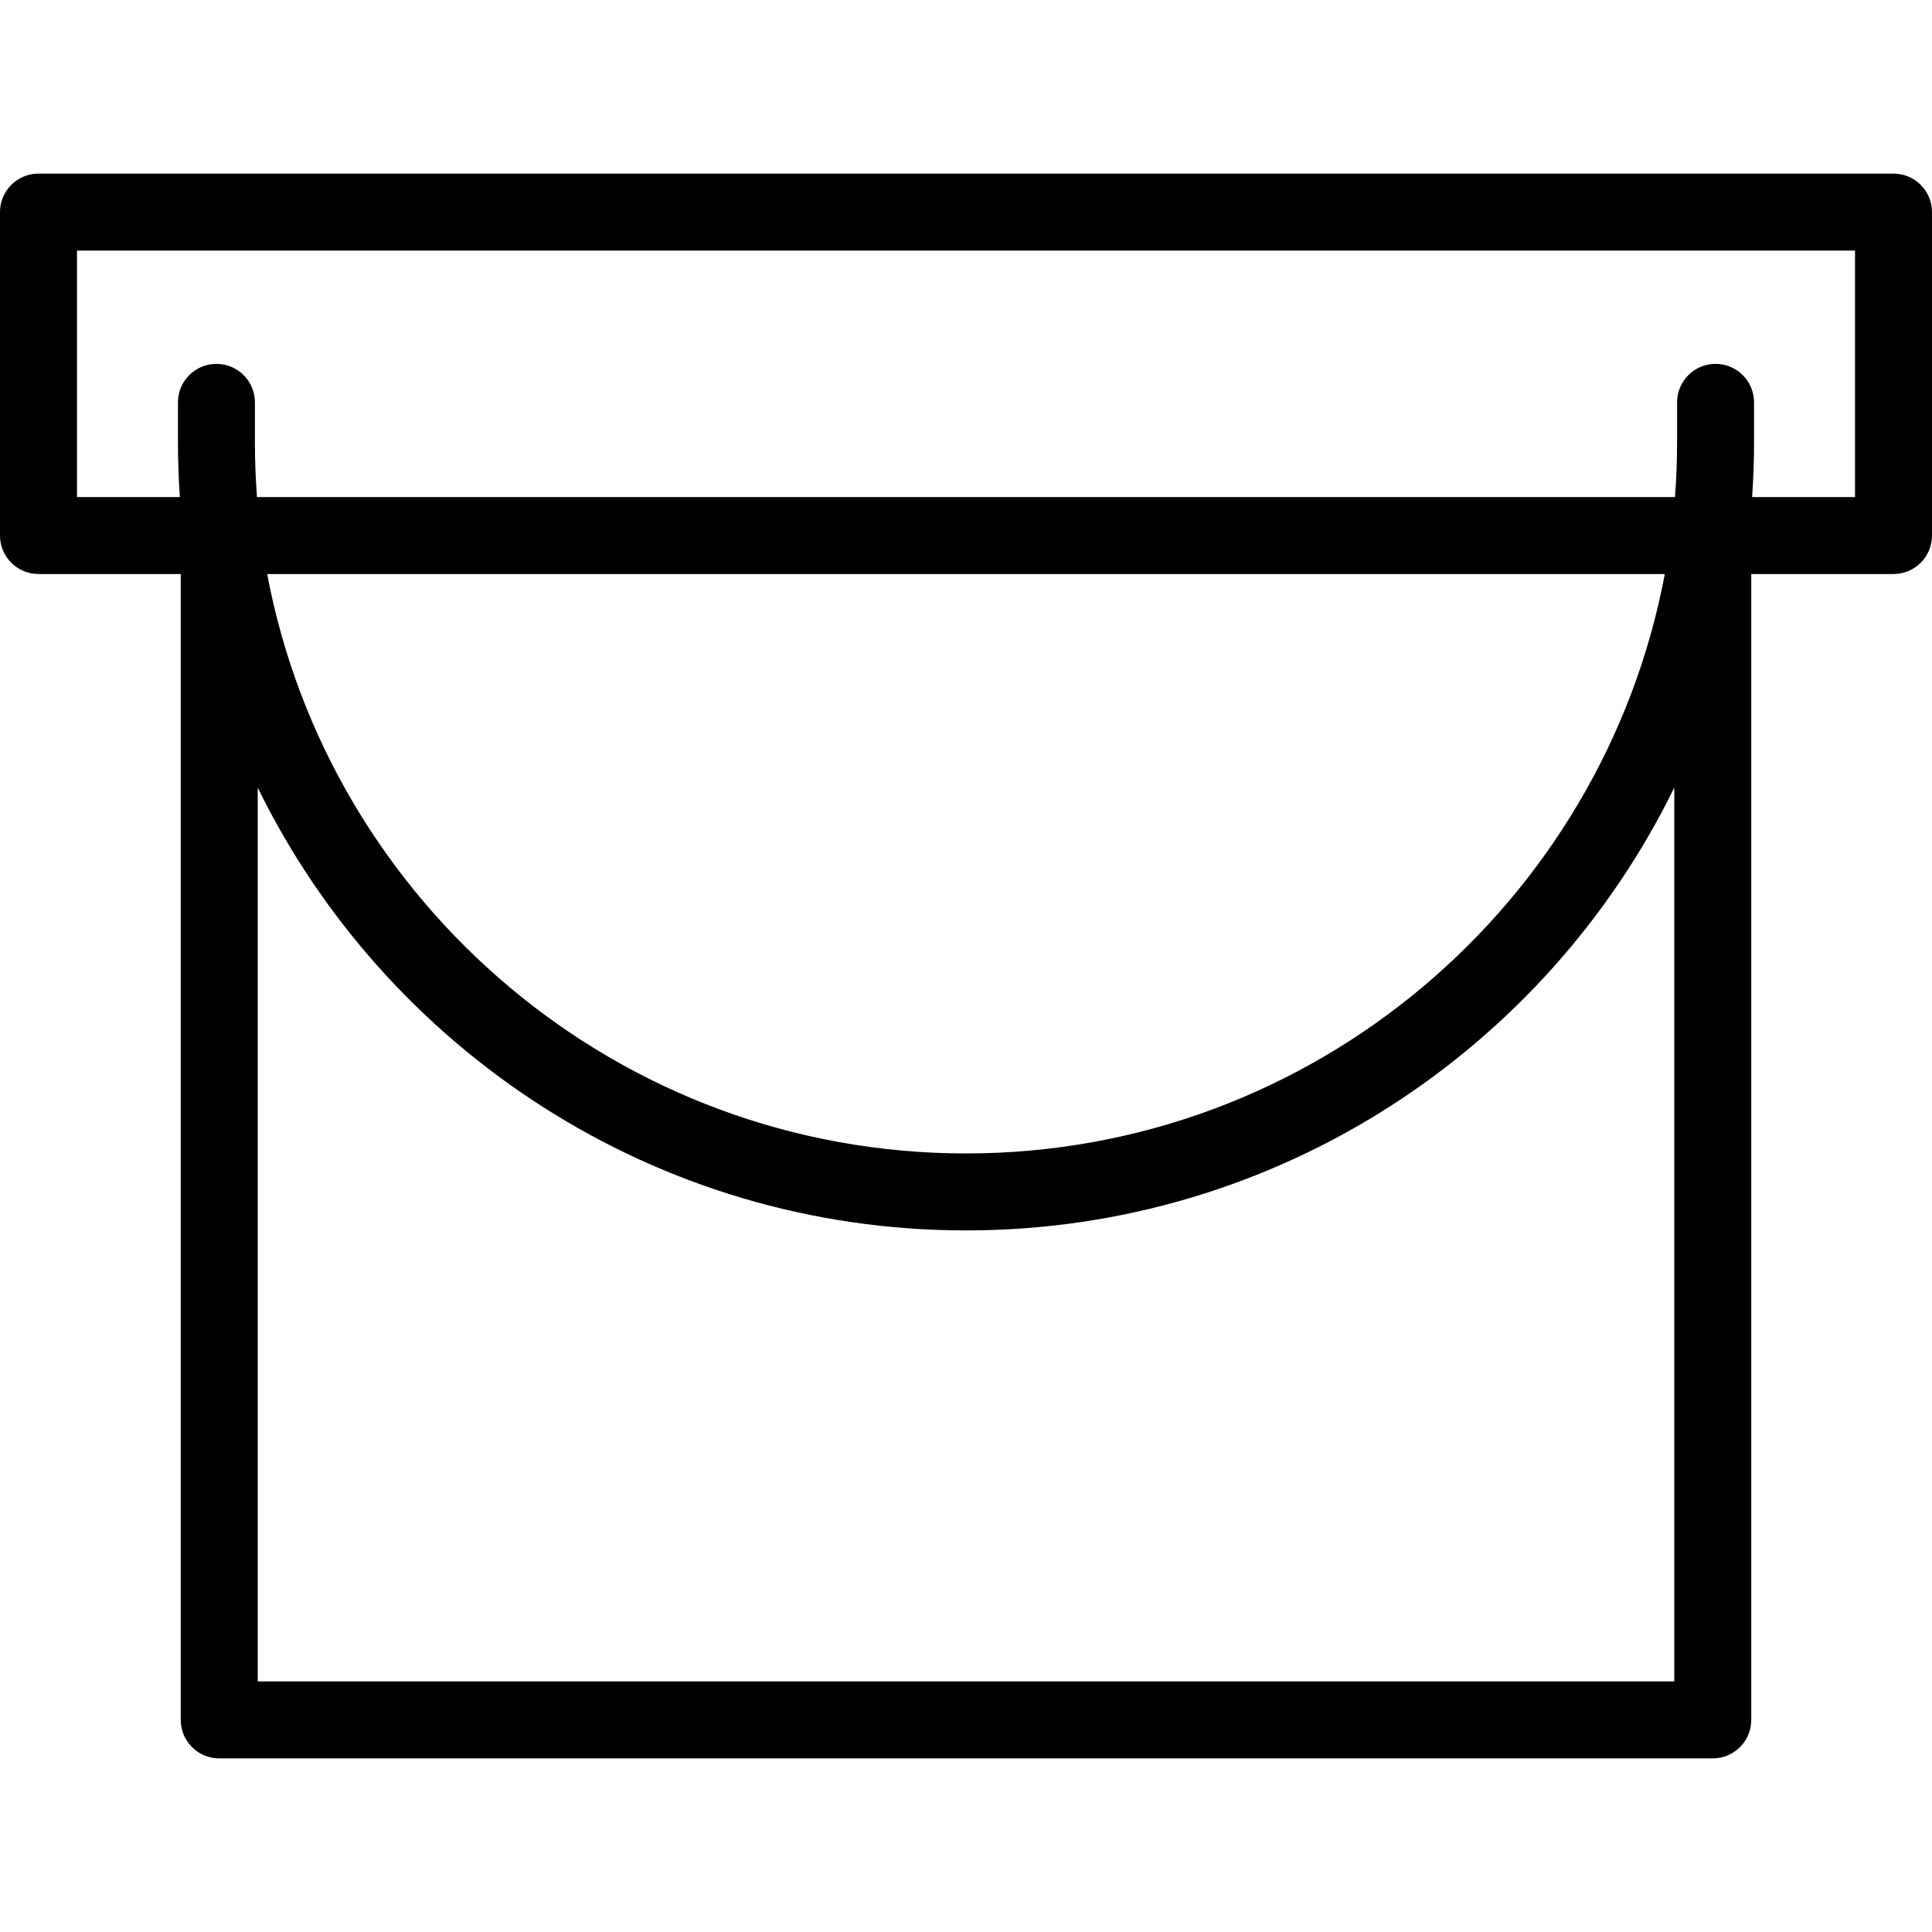 <?xml version="1.0" encoding="iso-8859-1"?>
<svg version="1.1" id="Layer_1" xmlns="http://www.w3.org/2000/svg"  x="0px" y="0px"
	 viewBox="0 0 512 512" style="enable-background:new 0 0 512 512;" xml:space="preserve">
<g>
	<g>
		<path d="M501.801,46.009H10.199C4.566,46.009,0,50.575,0,56.208v85.715c0,5.633,4.566,10.199,10.199,10.199h37.7v303.67
			c0,5.633,4.566,10.199,10.199,10.199h395.802c5.633,0,10.199-4.566,10.199-10.199v-303.67h37.7
			c5.633,0,10.199-4.566,10.199-10.199V56.208C512,50.575,507.434,46.009,501.801,46.009z M443.702,445.592H68.298V208.727
			C102.275,278.149,173.641,326.074,256,326.074s153.725-47.925,187.702-117.348V445.592z M70.808,152.122h370.384
			C424.782,239.417,347.989,305.675,256,305.675S87.219,239.417,70.808,152.122z M491.602,131.724H464.33
			c0.329-4.79,0.511-9.62,0.511-14.492v-10.603c0-5.633-4.566-10.199-10.199-10.199s-10.199,4.566-10.199,10.199v10.603
			c0,4.875-0.187,9.709-0.552,14.492H68.108c-0.365-4.783-0.552-9.617-0.552-14.492v-10.603c0-5.633-4.566-10.199-10.199-10.199
			c-5.633,0-10.199,4.566-10.199,10.199v10.603c0,4.872,0.182,9.703,0.511,14.492H20.398V66.407h471.203V131.724z"/>
	</g>
</g>
</svg>

